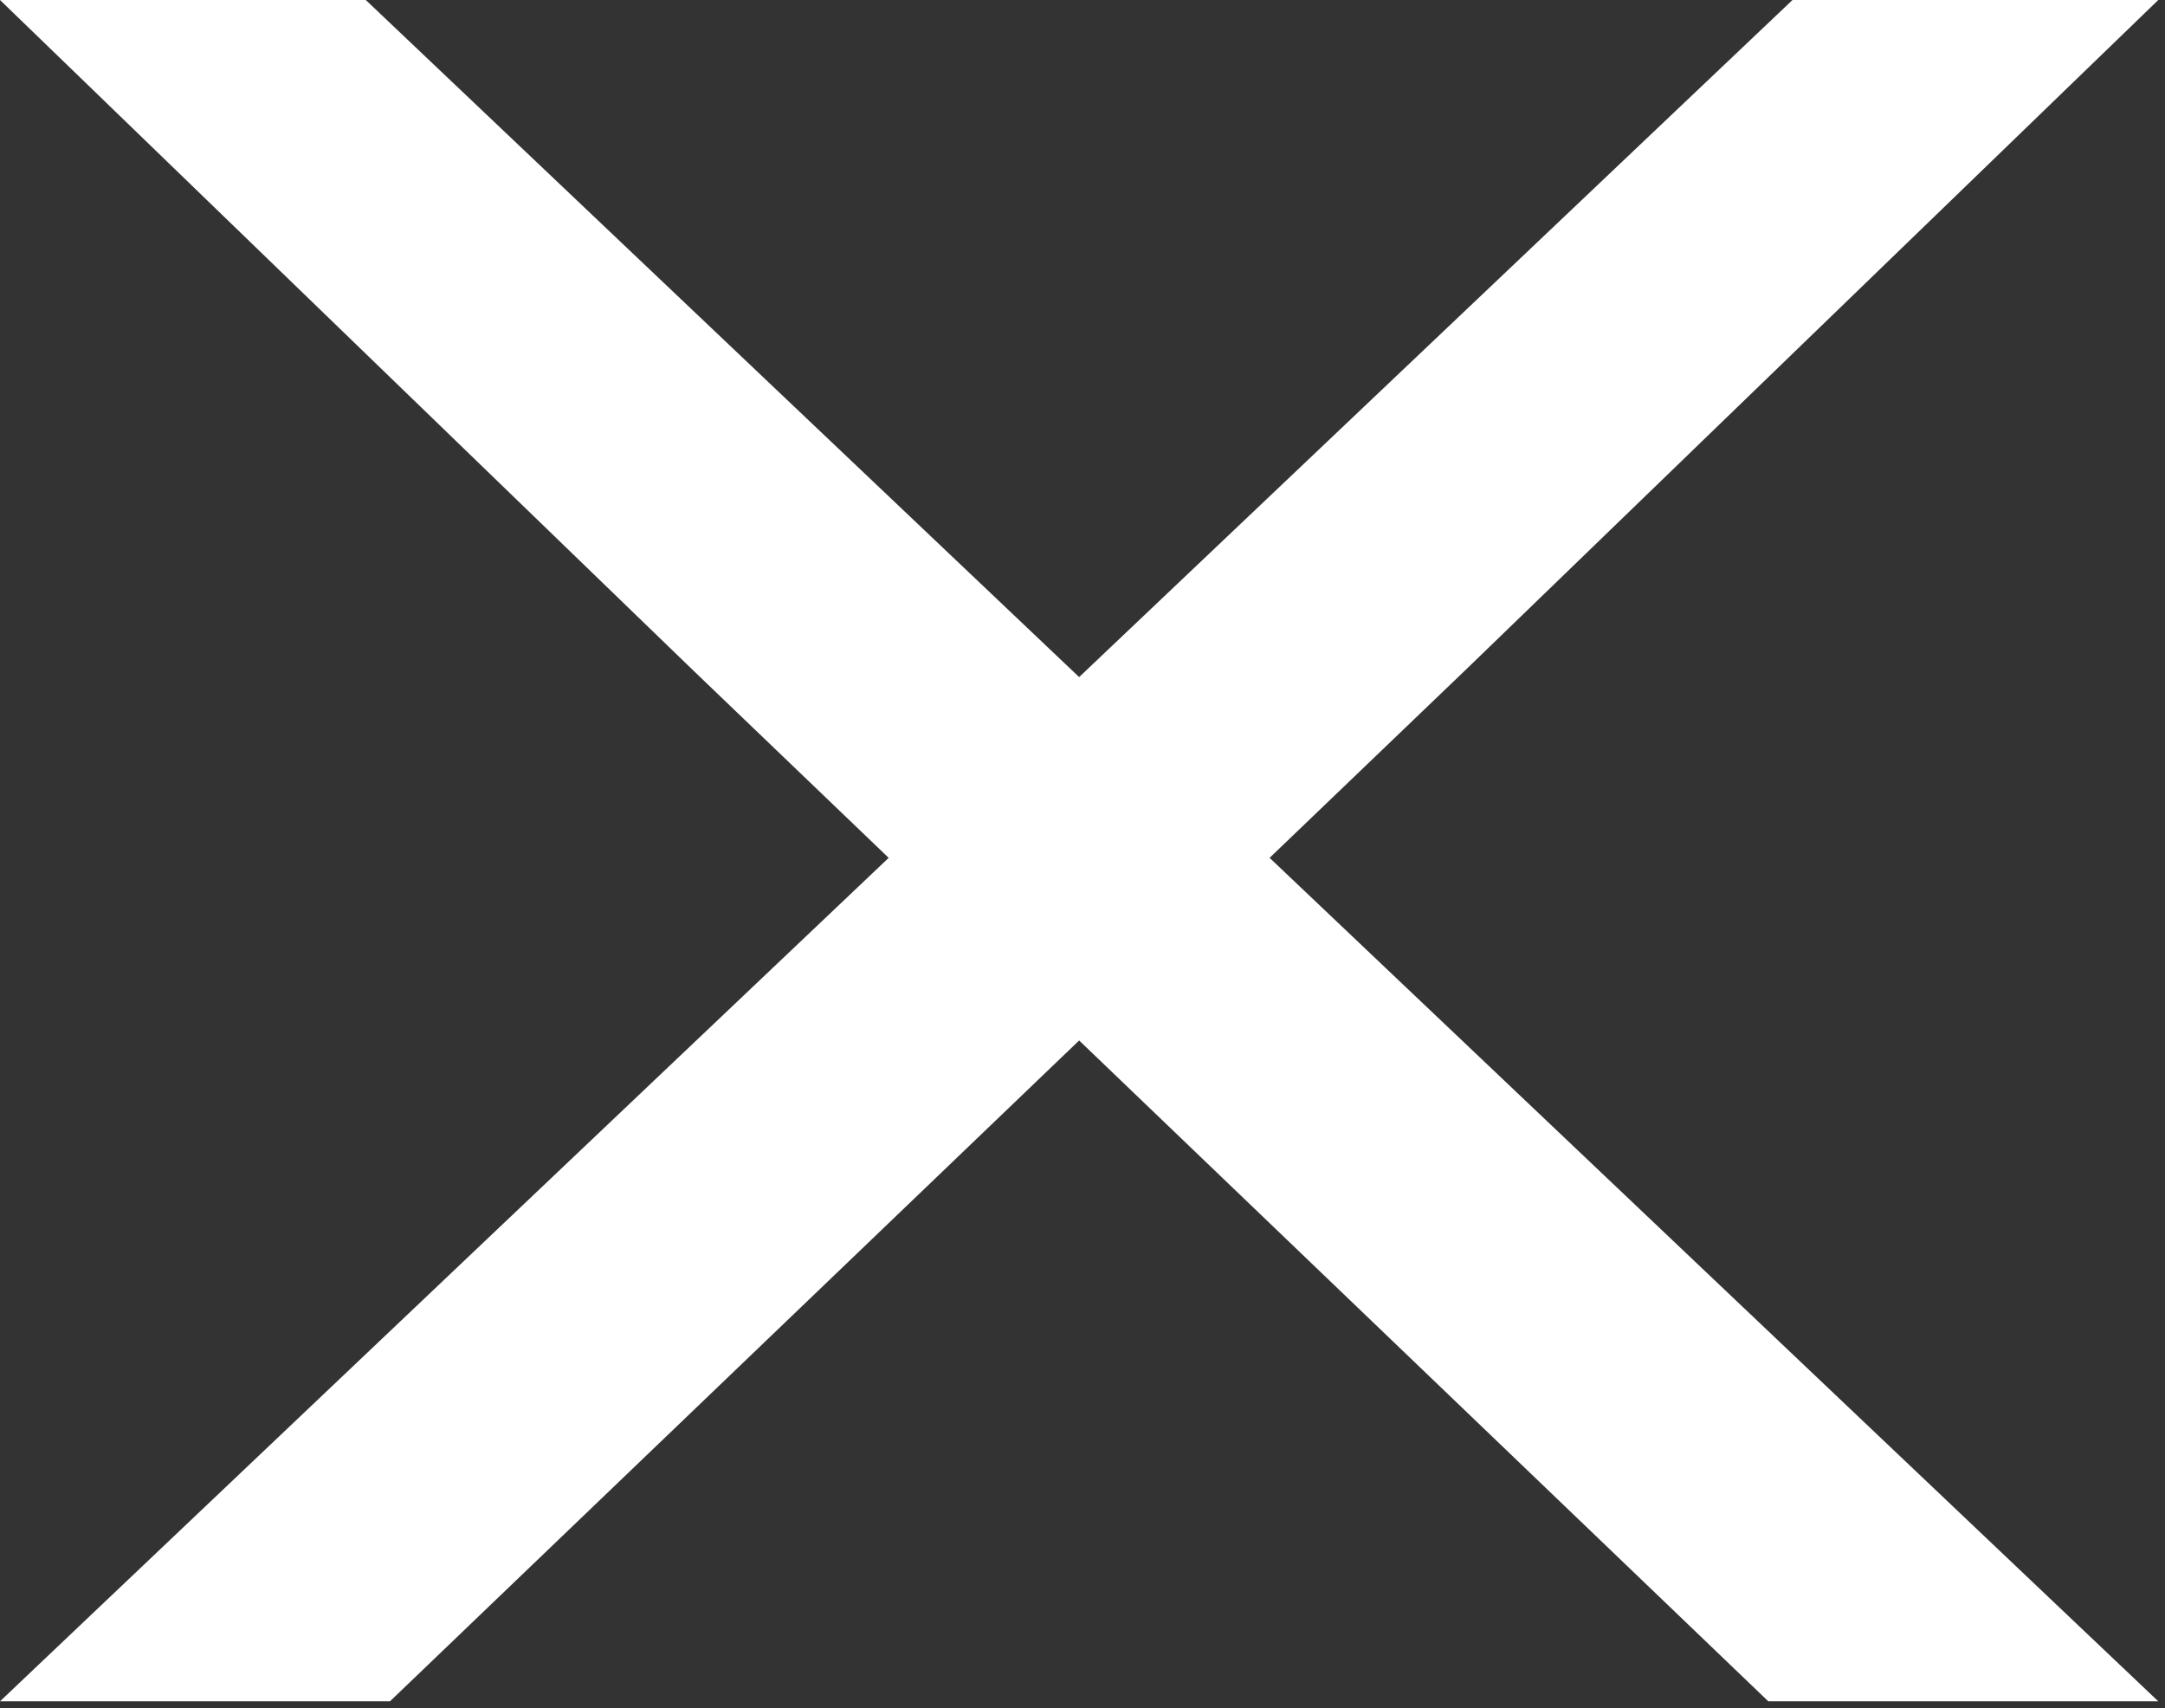 <svg version="1.2" xmlns="http://www.w3.org/2000/svg" viewBox="0 0 161 127" width="161" height="127">
	<rect x="0" y="0" width="161" height="127" fill="#333333" stroke="none"/>
	<style>
		.s0 { fill: #ffffff } 
	</style>
	<path id="Layer" class="s0" d="m131.5 126.5l-80-76.7-51.5-49.8h27.2l133.3 126.5z"/>
	<path id="Layer" class="s0" d="m29 126.5l80-76.7 51.5-49.8h-27.2l-133.3 126.5z"/>
</svg>